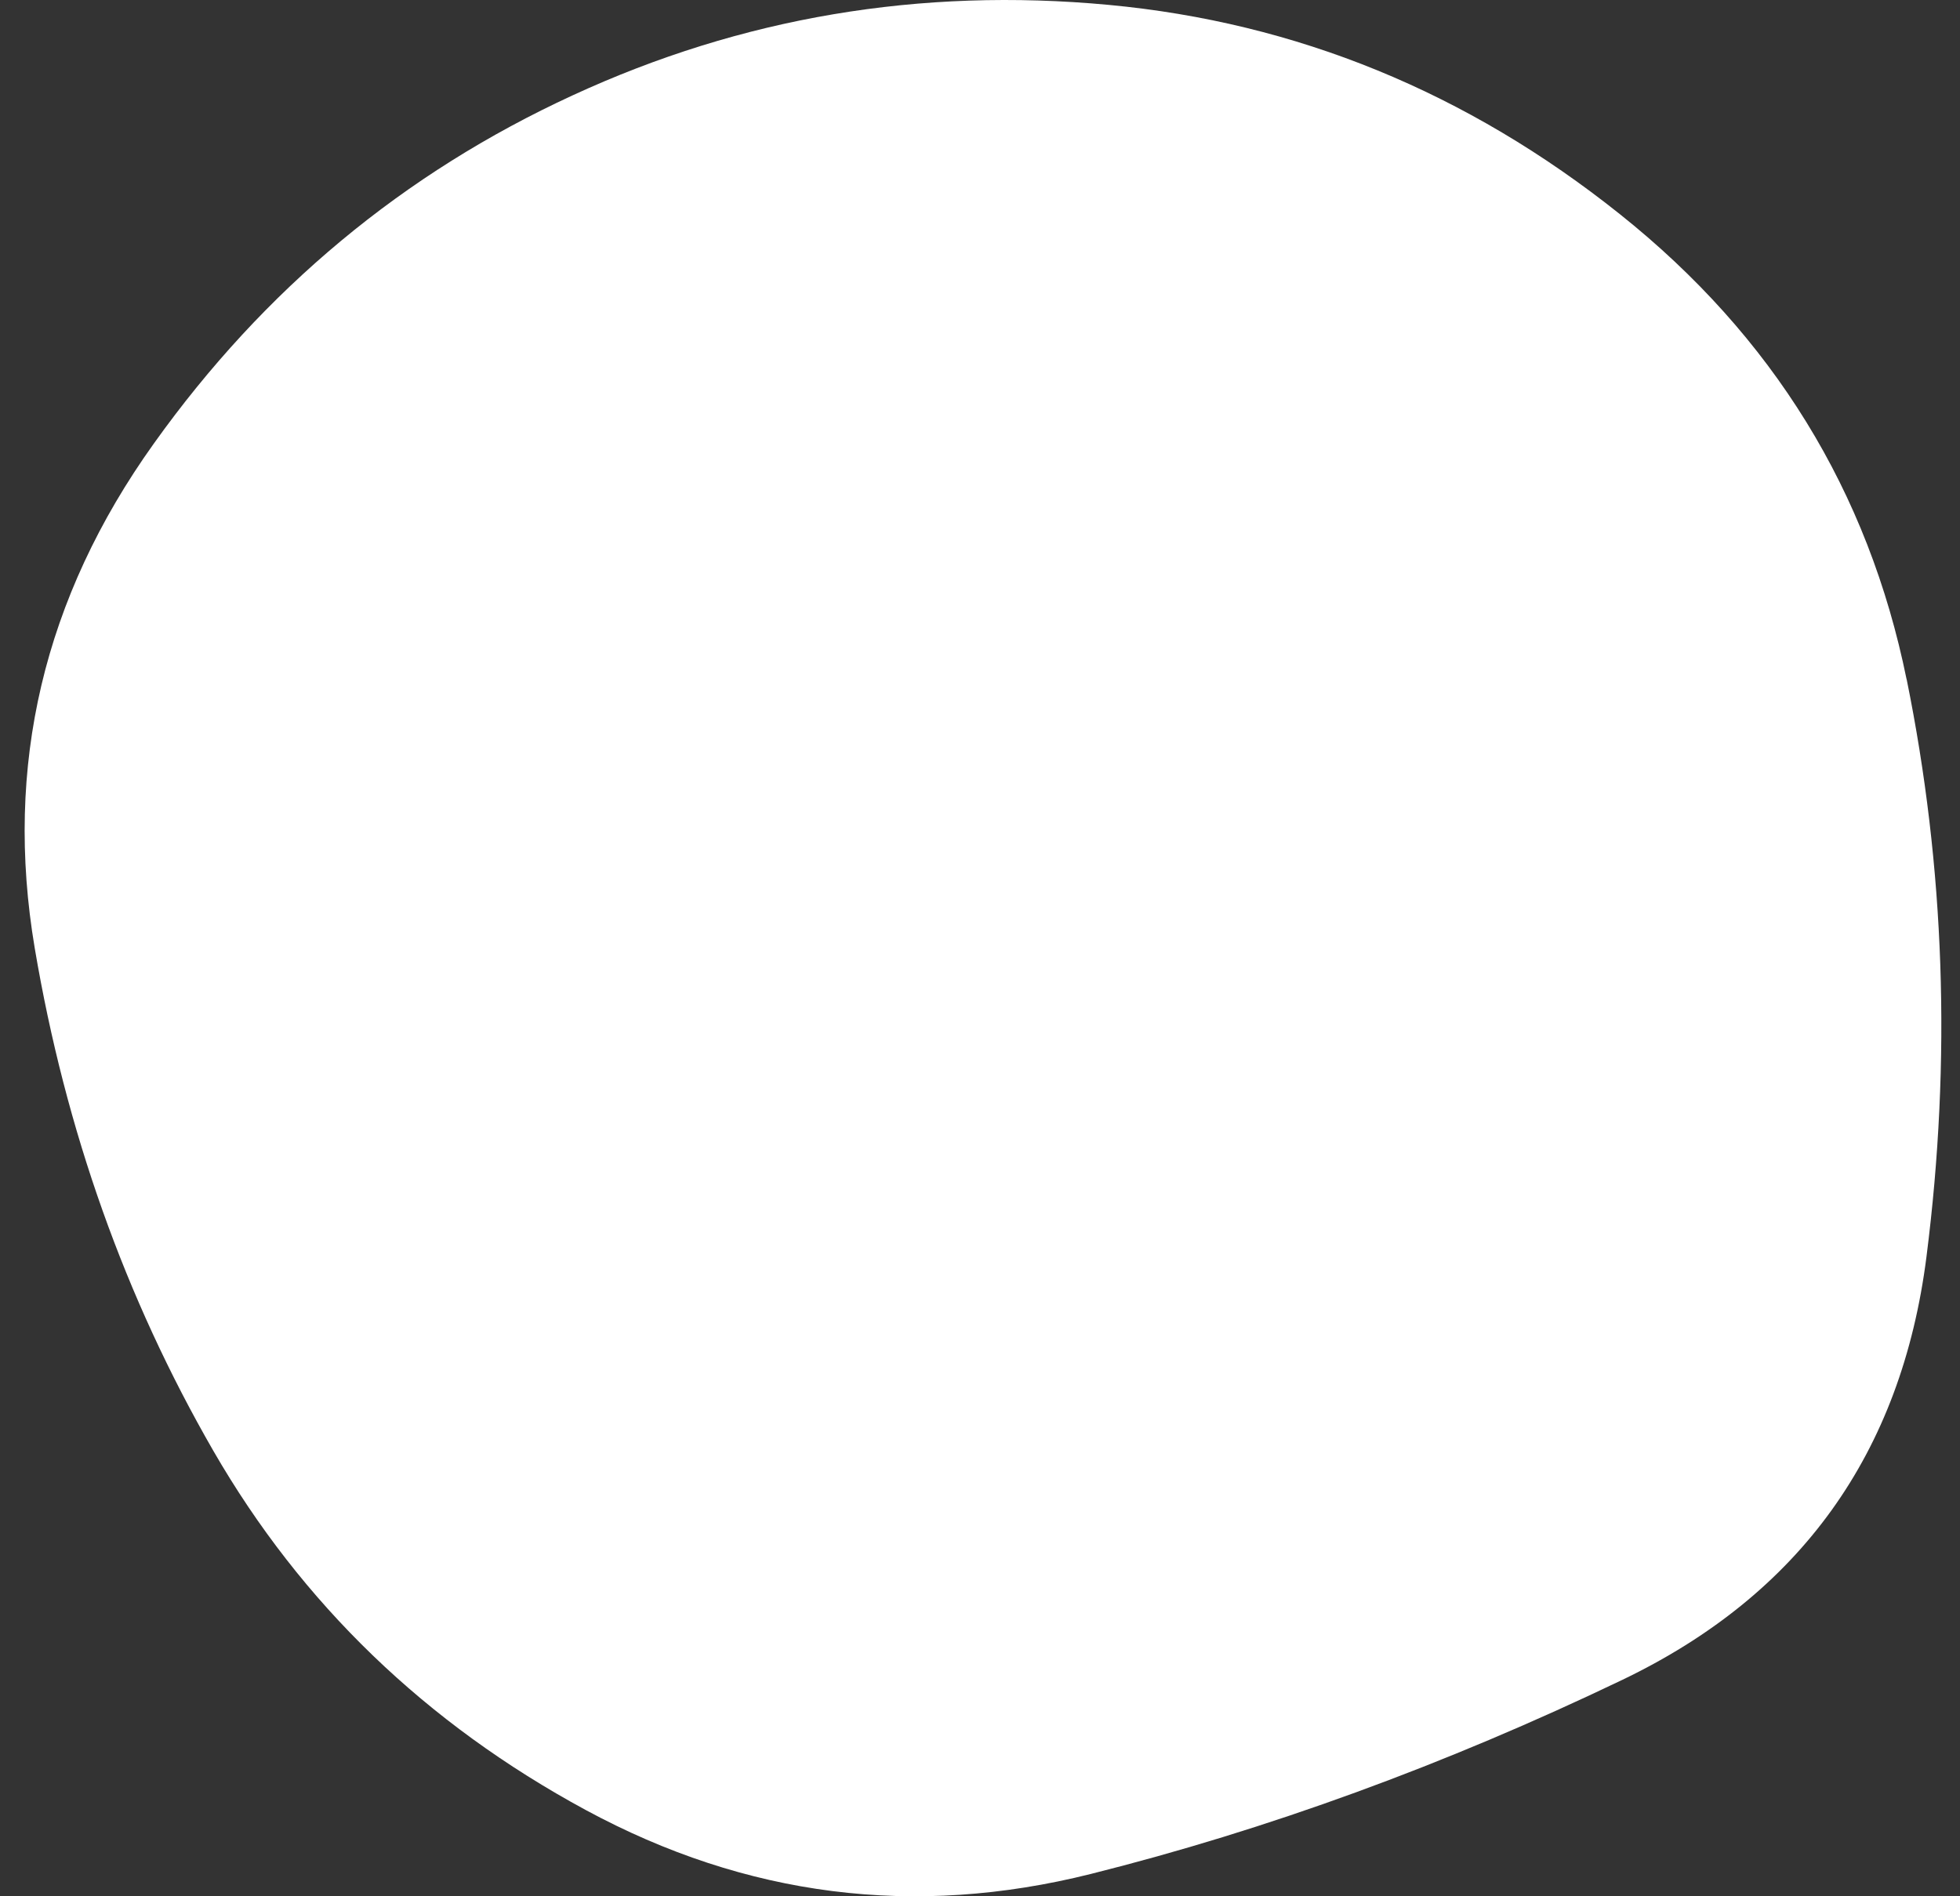 <svg width="62" height="60" viewBox="0 0 62 60" fill="none" xmlns="http://www.w3.org/2000/svg">
<rect x="0" y="0" width="62" height="60" fill="#333333" stroke="none"/>
<path d="M60.311 21.497C59.101 15.544 56.082 10.638 51.243 6.778C46.409 2.919 41.019 0.711 35.066 0.154C29.114 -0.402 23.464 0.547 18.116 3.016C12.768 5.478 8.352 9.15 4.868 14.032C1.377 18.913 0.125 24.237 1.099 30.002C2.073 35.767 3.96 41.067 6.749 45.906C9.538 50.74 13.47 54.533 18.533 57.273C23.603 60.014 28.926 60.691 34.504 59.294C40.081 57.896 45.689 55.852 51.315 53.154C56.941 50.455 60.148 45.991 60.94 39.76C61.733 33.529 61.521 27.437 60.311 21.485V21.497Z" fill="white"/>
</svg>
